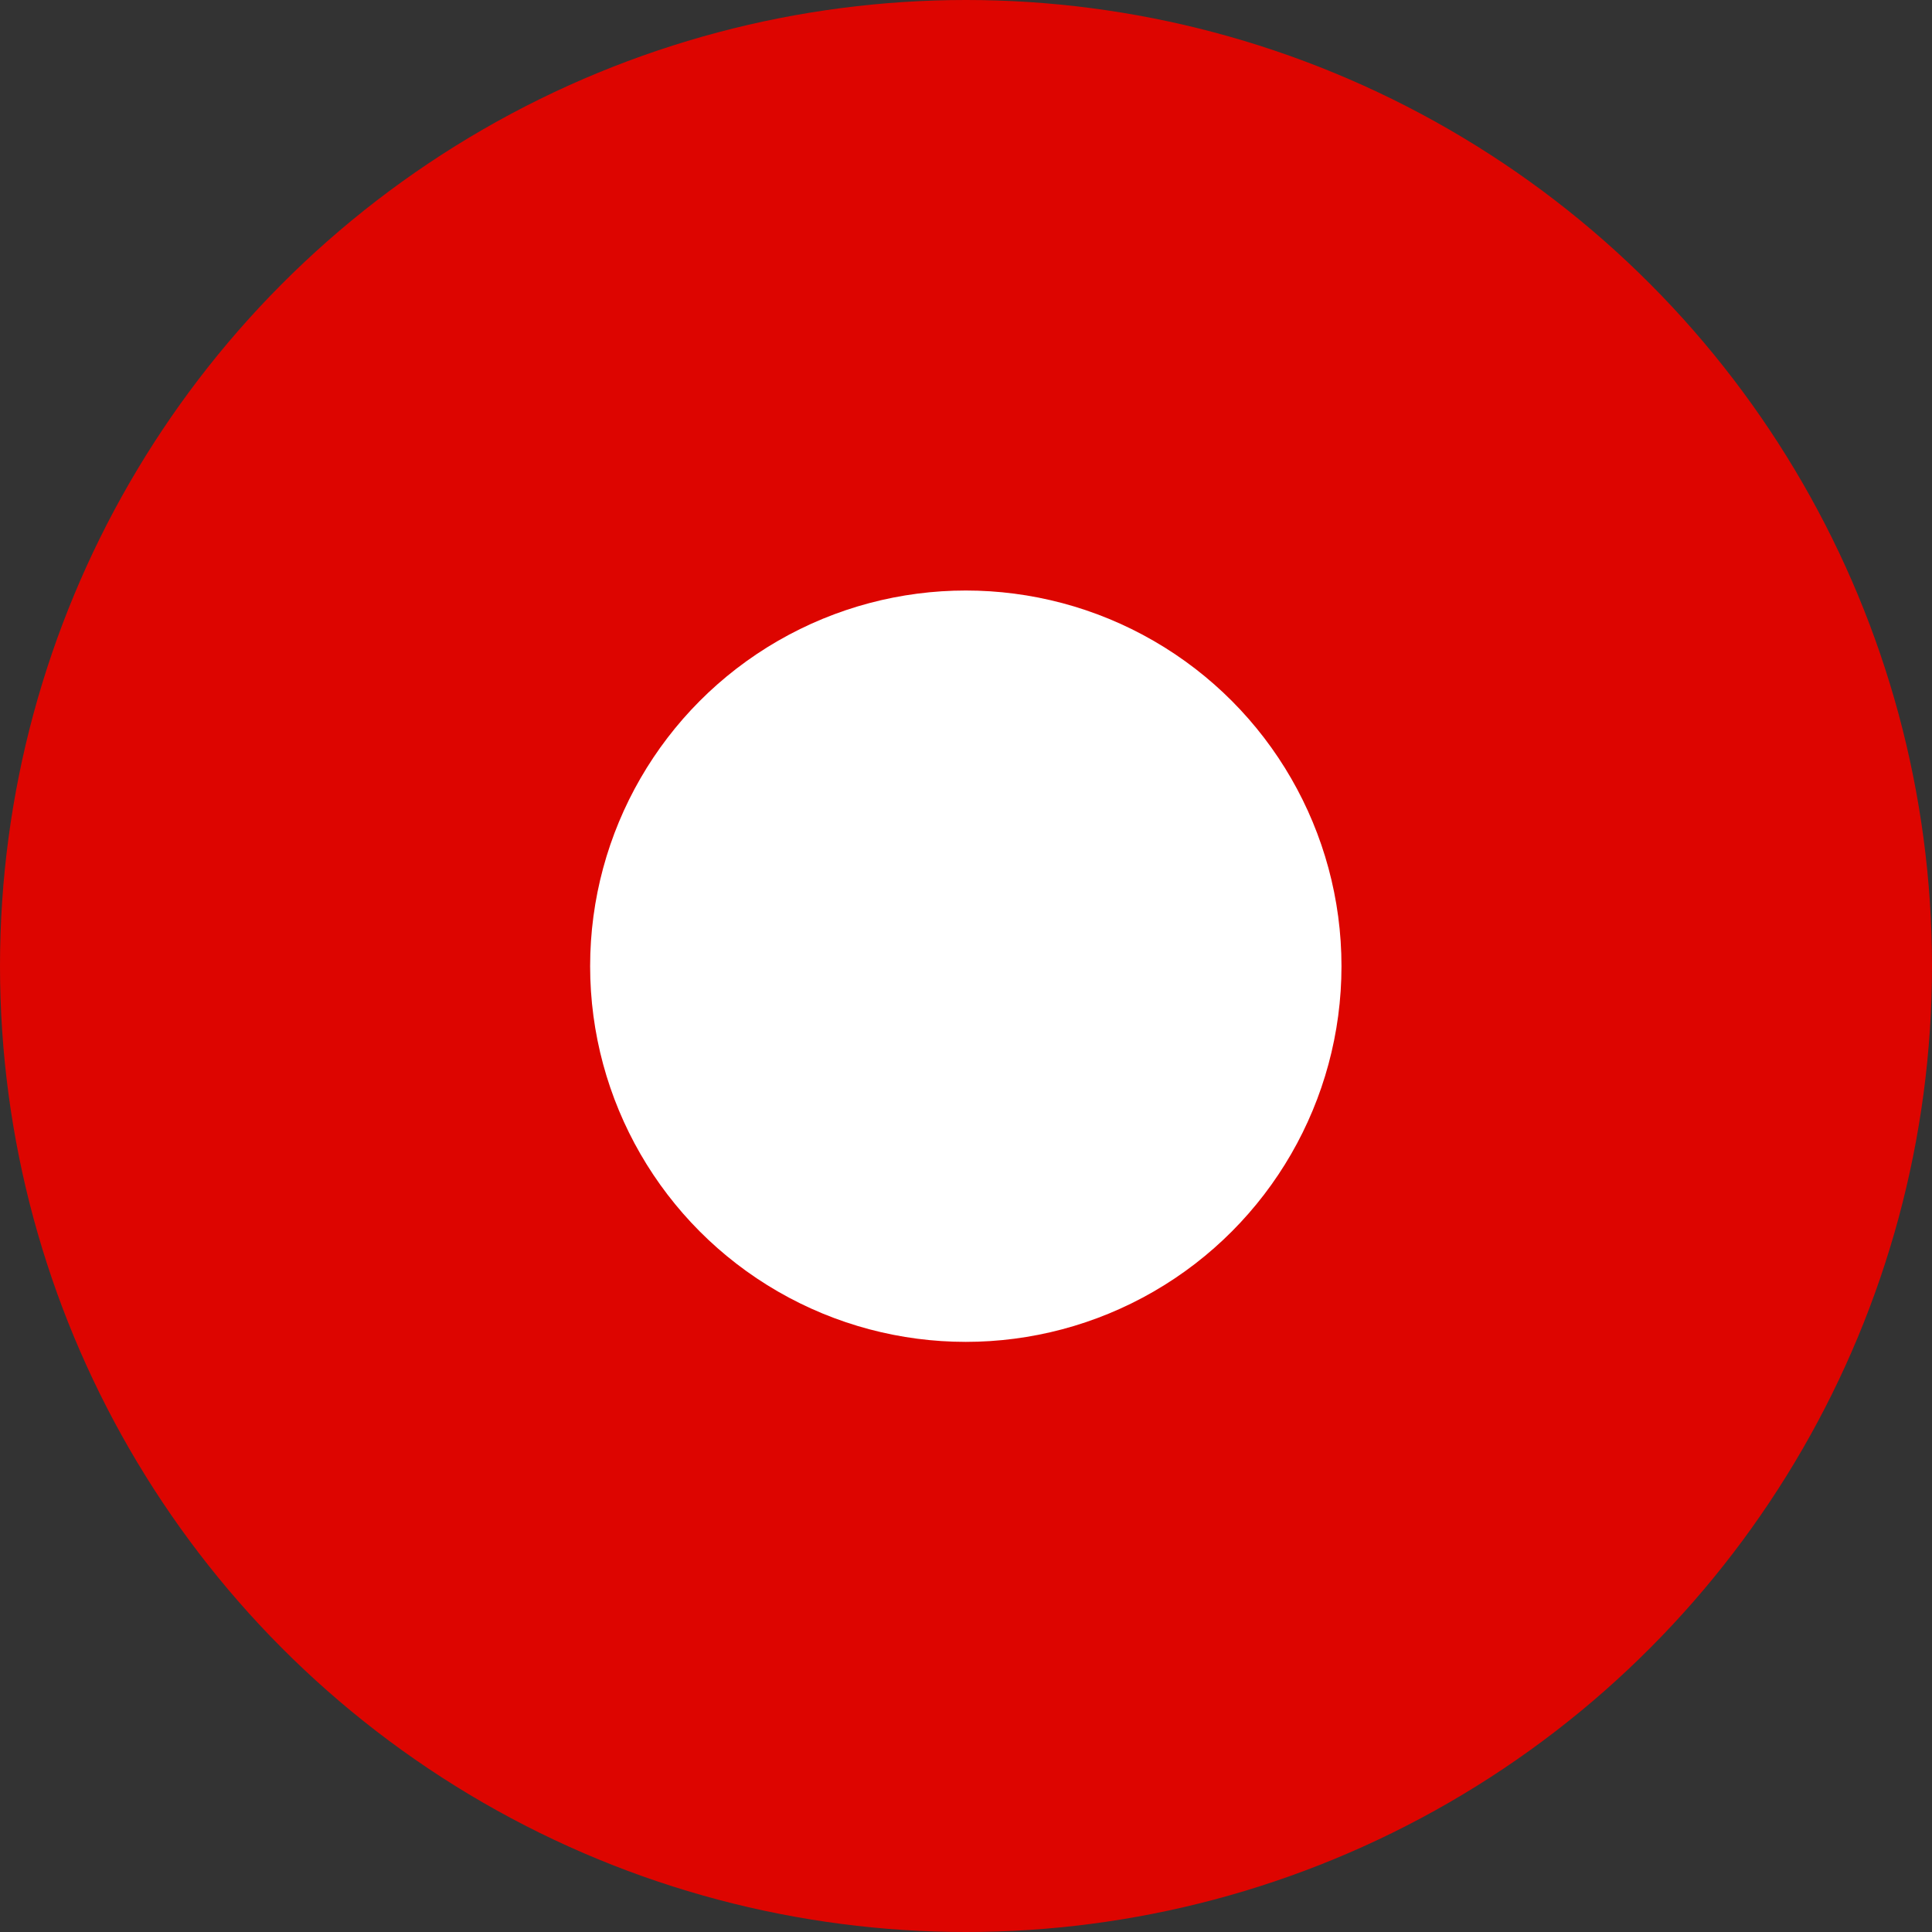 <svg width="20" height="20" viewBox="0 0 20 20" version="1.1" xmlns="http://www.w3.org/2000/svg" xmlns:xlink="http://www.w3.org/1999/xlink">
<rect x="0" y="0" width="20" height="20" fill="#333333" stroke="none"/>
<g id="Canvas" fill="none">
<g id="Group">
<g id="Ellipse">
<circle cx="10" cy="10" r="10" fill="#DD0500"/>
</g>
<g id="Ellipse_2">
<circle cx="3.889" cy="3.889" r="3.889" transform="translate(6.109 6.113)" fill="white"/>
</g>
</g>
</g>
</svg>

